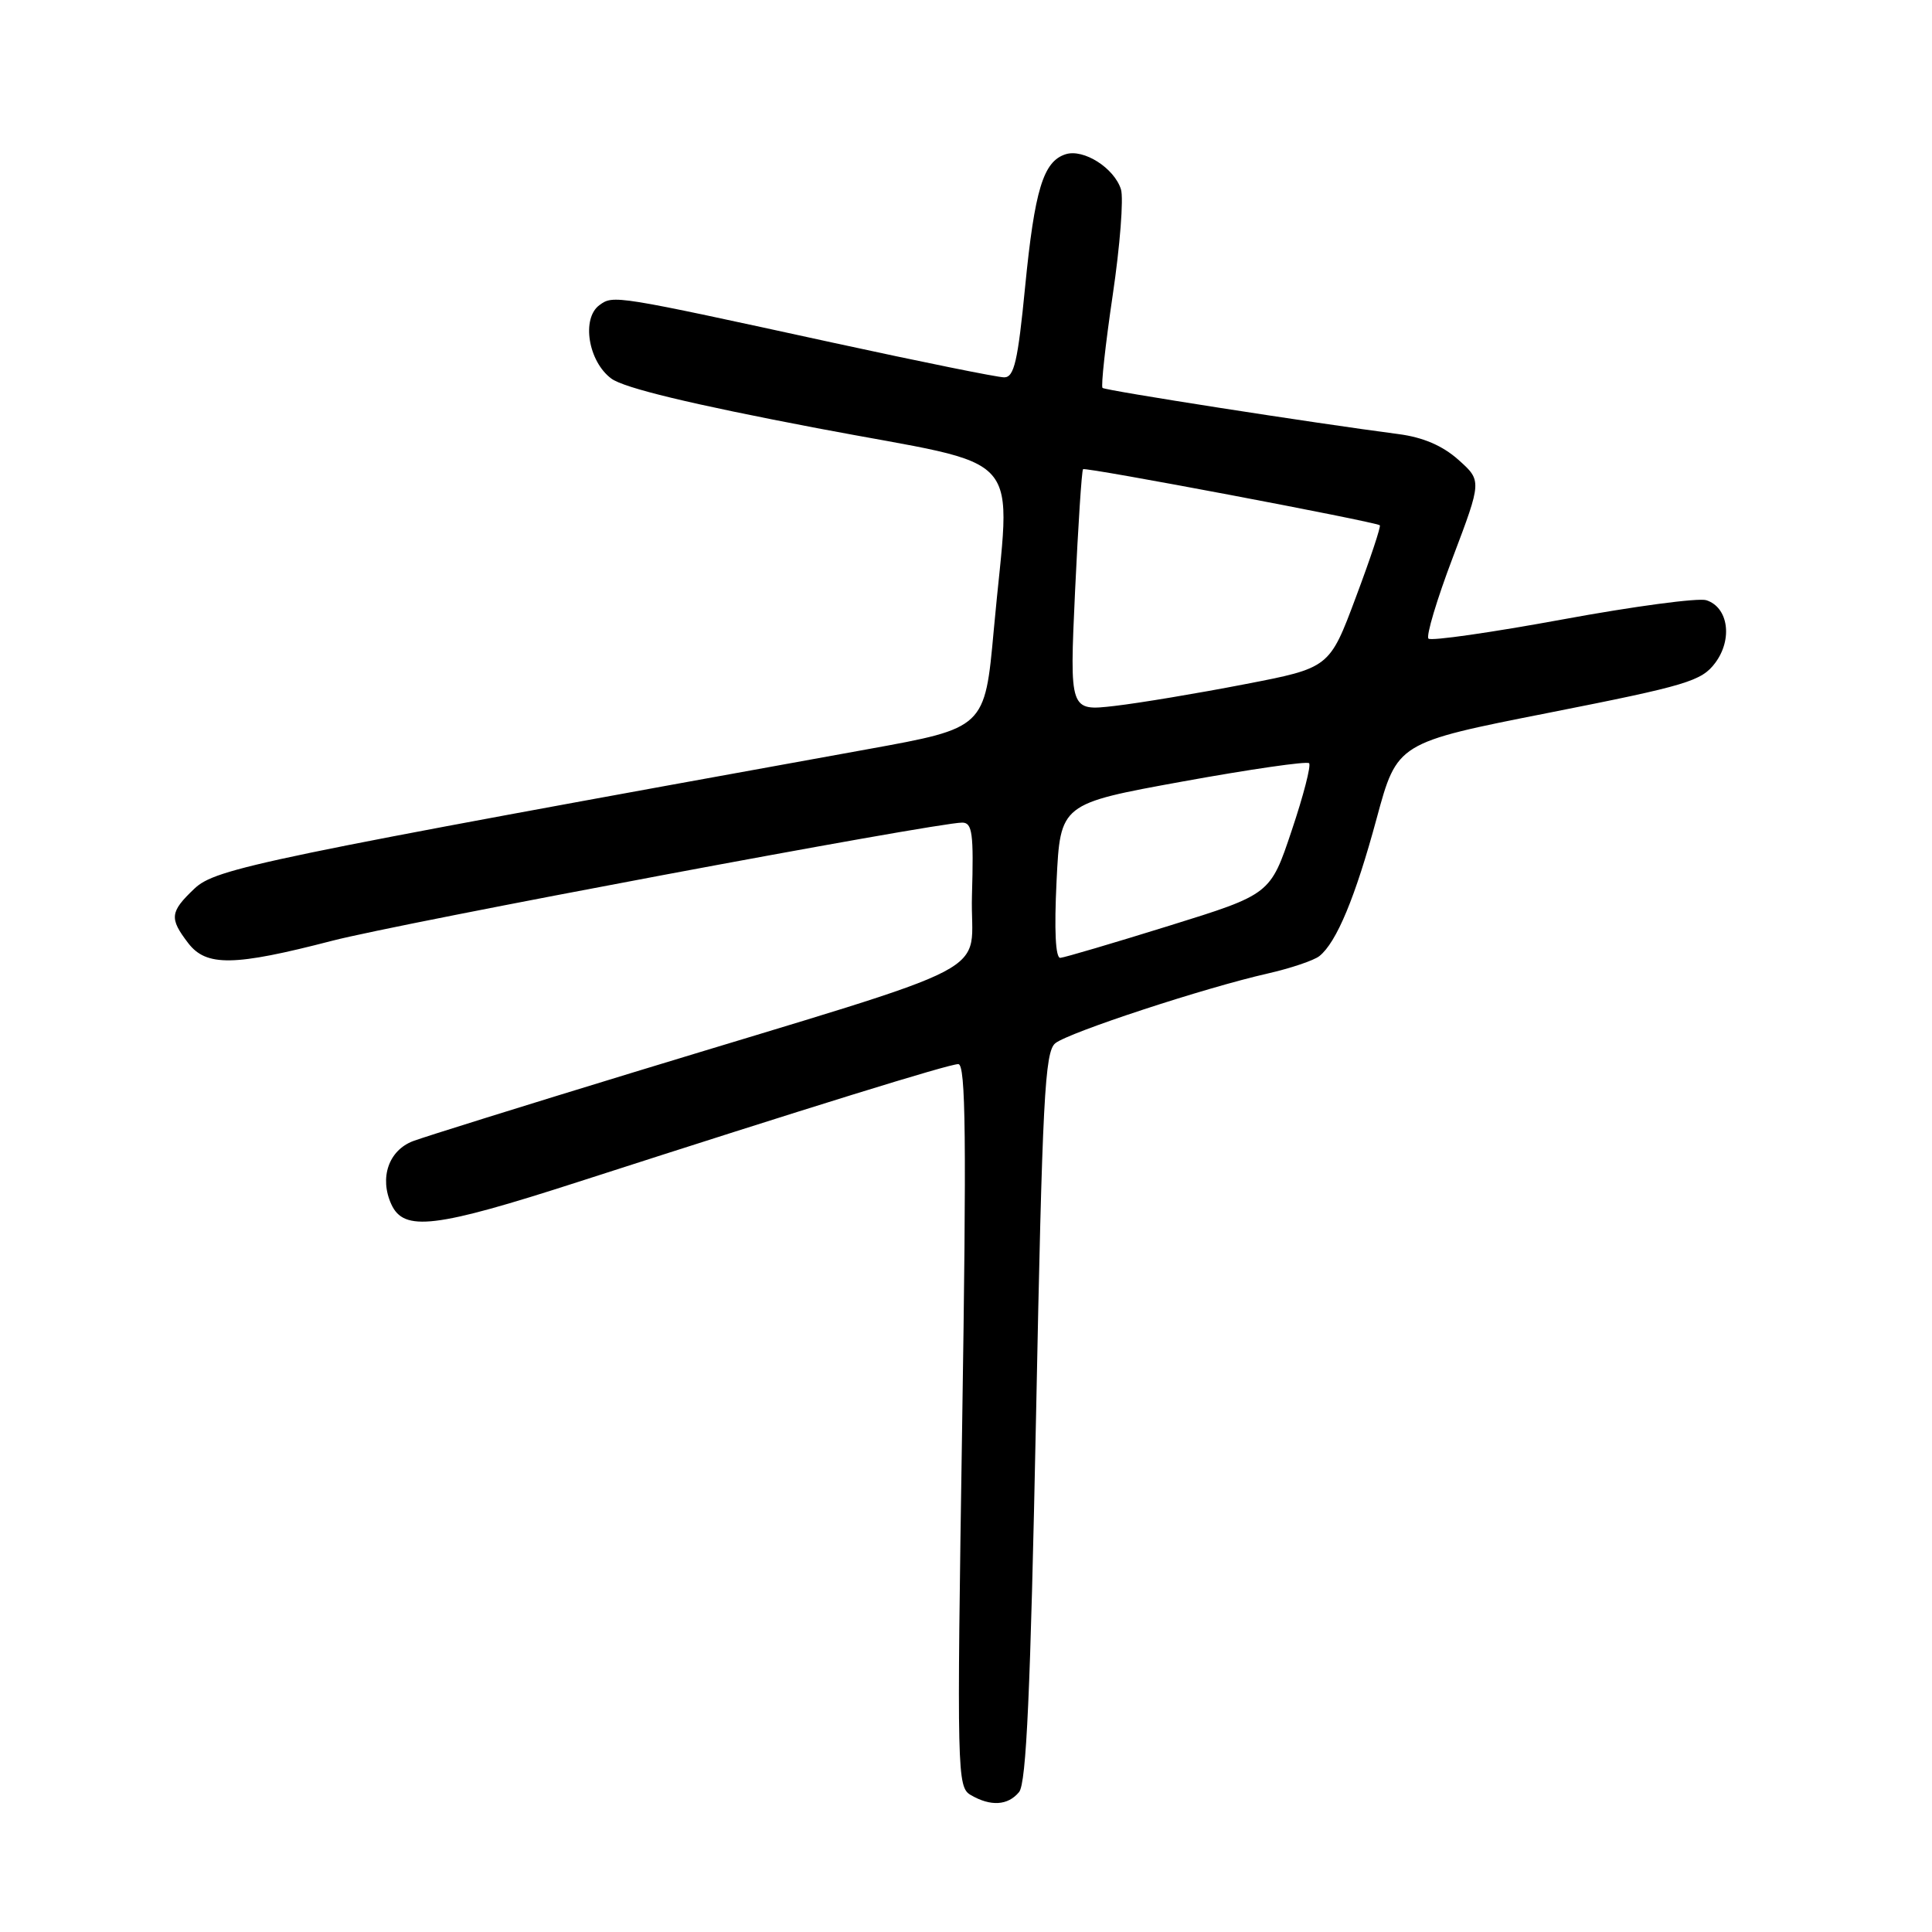<?xml version="1.0" encoding="UTF-8" standalone="no"?>
<!DOCTYPE svg PUBLIC "-//W3C//DTD SVG 1.1//EN" "http://www.w3.org/Graphics/SVG/1.1/DTD/svg11.dtd" >
<svg xmlns="http://www.w3.org/2000/svg" xmlns:xlink="http://www.w3.org/1999/xlink" version="1.1" viewBox="0 0 256 256">
 <g >
 <path fill="currentColor"
d=" M 135.03 237.46 C 136.00 236.30 136.54 224.16 137.28 187.71 C 138.12 145.51 138.44 139.34 139.84 138.23 C 141.65 136.79 159.65 130.88 168.00 128.99 C 171.03 128.30 174.10 127.26 174.82 126.69 C 177.10 124.88 179.59 118.88 182.41 108.46 C 185.13 98.41 185.13 98.41 205.21 94.45 C 223.54 90.83 225.47 90.25 227.28 87.83 C 229.62 84.69 229.01 80.46 226.09 79.53 C 225.04 79.20 216.47 80.34 207.04 82.08 C 197.61 83.81 189.62 84.96 189.28 84.62 C 188.94 84.28 190.39 79.43 192.51 73.85 C 196.35 63.70 196.35 63.70 193.24 60.92 C 191.14 59.05 188.55 57.94 185.31 57.52 C 174.17 56.07 146.47 51.75 146.09 51.40 C 145.87 51.19 146.47 45.66 147.44 39.11 C 148.41 32.57 148.90 26.25 148.53 25.08 C 147.63 22.25 143.57 19.68 141.20 20.44 C 138.24 21.38 137.10 25.14 135.83 38.04 C 134.87 47.87 134.38 50.00 133.06 50.00 C 132.17 50.00 122.01 47.94 110.47 45.43 C 81.41 39.10 81.28 39.07 79.43 40.43 C 77.02 42.19 77.94 47.89 81.00 50.16 C 82.68 51.41 91.57 53.55 108.25 56.73 C 136.64 62.13 133.89 58.99 131.68 83.48 C 130.50 96.46 130.50 96.46 115.00 99.27 C 34.31 113.88 28.59 115.06 25.75 117.76 C 22.51 120.84 22.42 121.68 24.94 124.97 C 27.34 128.09 31.01 128.03 44.00 124.66 C 52.92 122.34 124.05 109.00 127.49 109.00 C 128.84 109.00 129.03 110.40 128.79 118.65 C 128.46 129.72 134.04 126.80 84.00 142.07 C 69.42 146.52 56.26 150.63 54.74 151.20 C 51.50 152.43 50.25 156.06 51.85 159.57 C 53.52 163.23 57.62 162.74 76.70 156.58 C 107.39 146.68 125.72 141.00 126.98 141.00 C 127.97 141.00 128.08 150.83 127.49 188.88 C 126.78 235.06 126.82 236.80 128.63 237.85 C 131.27 239.39 133.55 239.25 135.03 237.46 Z  M 140.00 116.75 C 140.50 106.50 140.50 106.50 156.72 103.55 C 165.64 101.93 173.18 100.84 173.46 101.13 C 173.75 101.41 172.71 105.44 171.15 110.07 C 168.33 118.50 168.33 118.50 154.91 122.67 C 147.54 124.96 141.05 126.88 140.50 126.92 C 139.86 126.97 139.68 123.28 140.00 116.75 Z  M 142.45 78.36 C 142.86 69.64 143.33 62.35 143.51 62.17 C 143.81 61.86 182.07 69.10 182.83 69.60 C 183.01 69.72 181.58 74.02 179.65 79.16 C 176.16 88.50 176.16 88.50 164.90 90.67 C 158.71 91.87 150.97 93.16 147.69 93.54 C 141.72 94.23 141.72 94.23 142.45 78.36 Z "/>
</g>
</svg>
